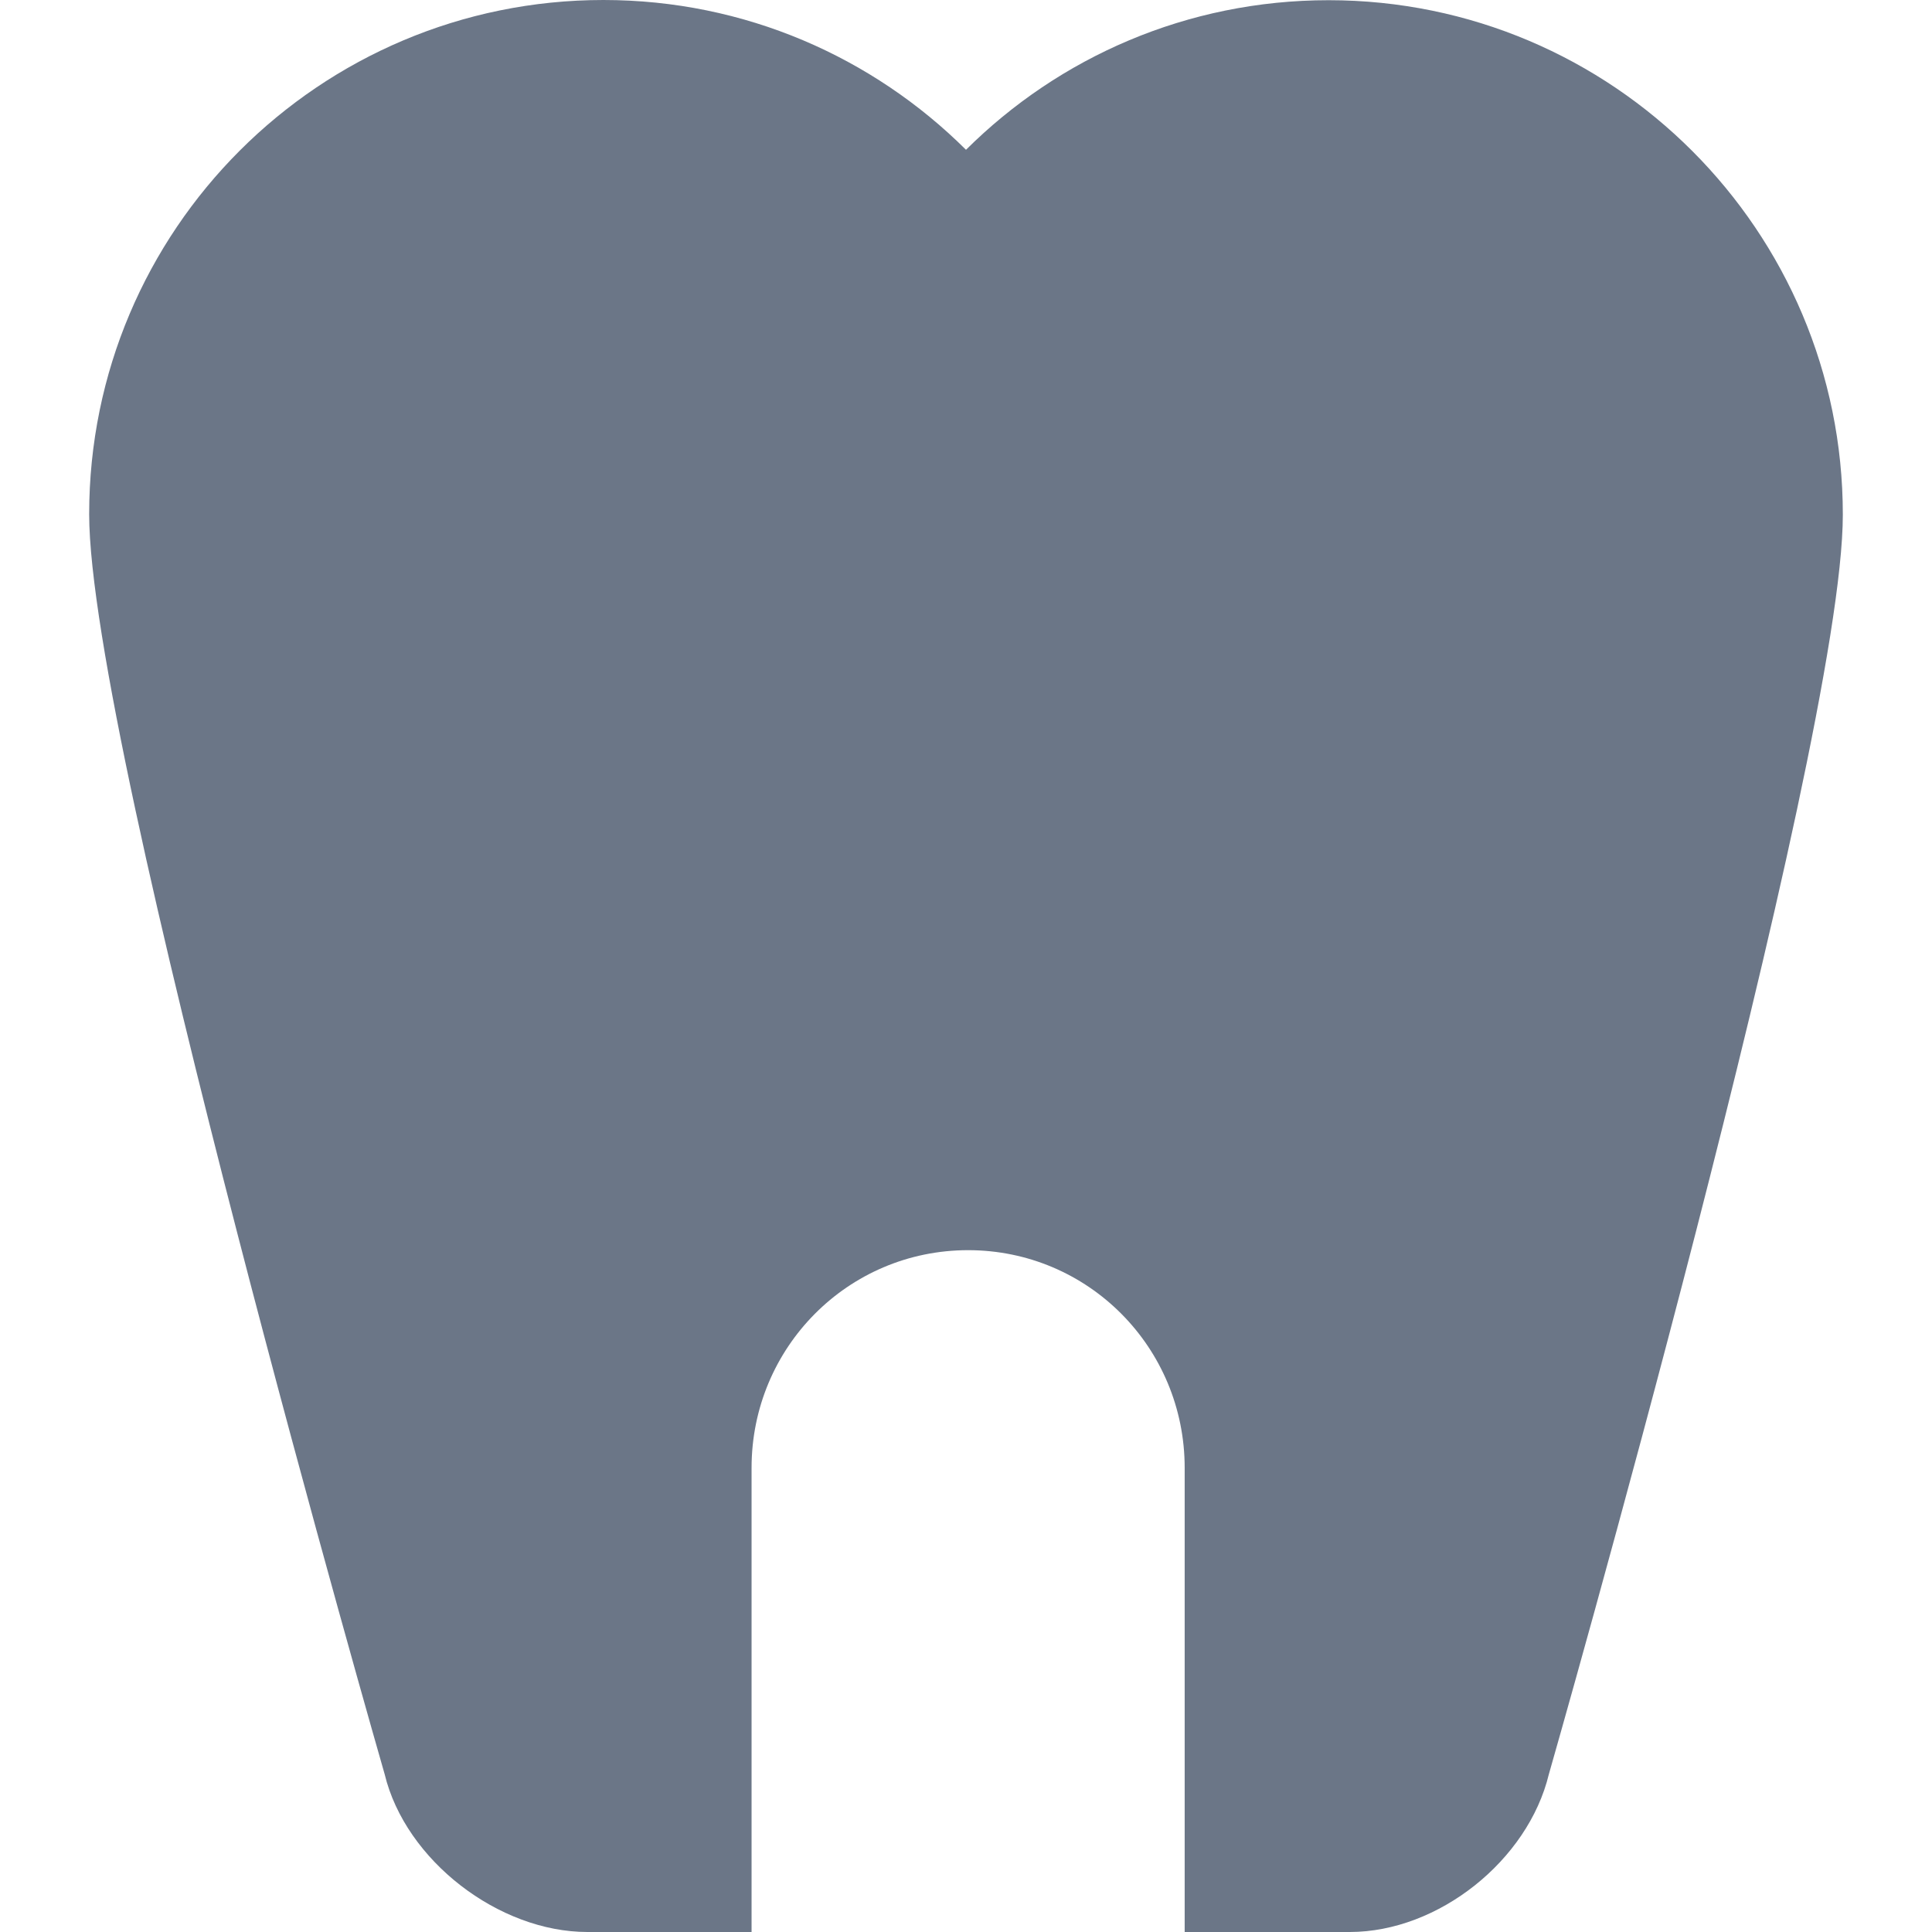 <?xml version="1.0" encoding="iso-8859-1"?>
<!-- Generator: Adobe Illustrator 19.0.0, SVG Export Plug-In . SVG Version: 6.00 Build 0)  -->
<svg xmlns="http://www.w3.org/2000/svg" xmlns:xlink="http://www.w3.org/1999/xlink" version="1.1" id="Layer_1" x="0px" y="0px" viewBox="0 0 455 455" style="enable-background:new 0 0 455 455;" xml:space="preserve" width="512px" height="512px">
<path d="M312.895,0.047c-33.328,0-63.498,13.445-85.395,35.229C205.603,13.492,175.433,0,142.105,0C75.221,0,21,54.213,21,121.097  c0,54.936,69.594,296.755,69.594,296.755C95.498,438.146,117.466,455,138.343,455H177V345.684c0-28.31,22.69-51.26,51-51.26  s51,22.95,51,51.26V455h38.875c20.878,0,41.986-16.854,46.89-37.147c0,0,69.235-241.645,69.235-296.638  C434,54.33,379.779,0.047,312.895,0.047z" fill="#6B7687"/>
<g>
</g>
<g>
</g>
<g>
</g>
<g>
</g>
<g>
</g>
<g>
</g>
<g>
</g>
<g>
</g>
<g>
</g>
<g>
</g>
<g>
</g>
<g>
</g>
<g>
</g>
<g>
</g>
<g>
</g>
</svg>
